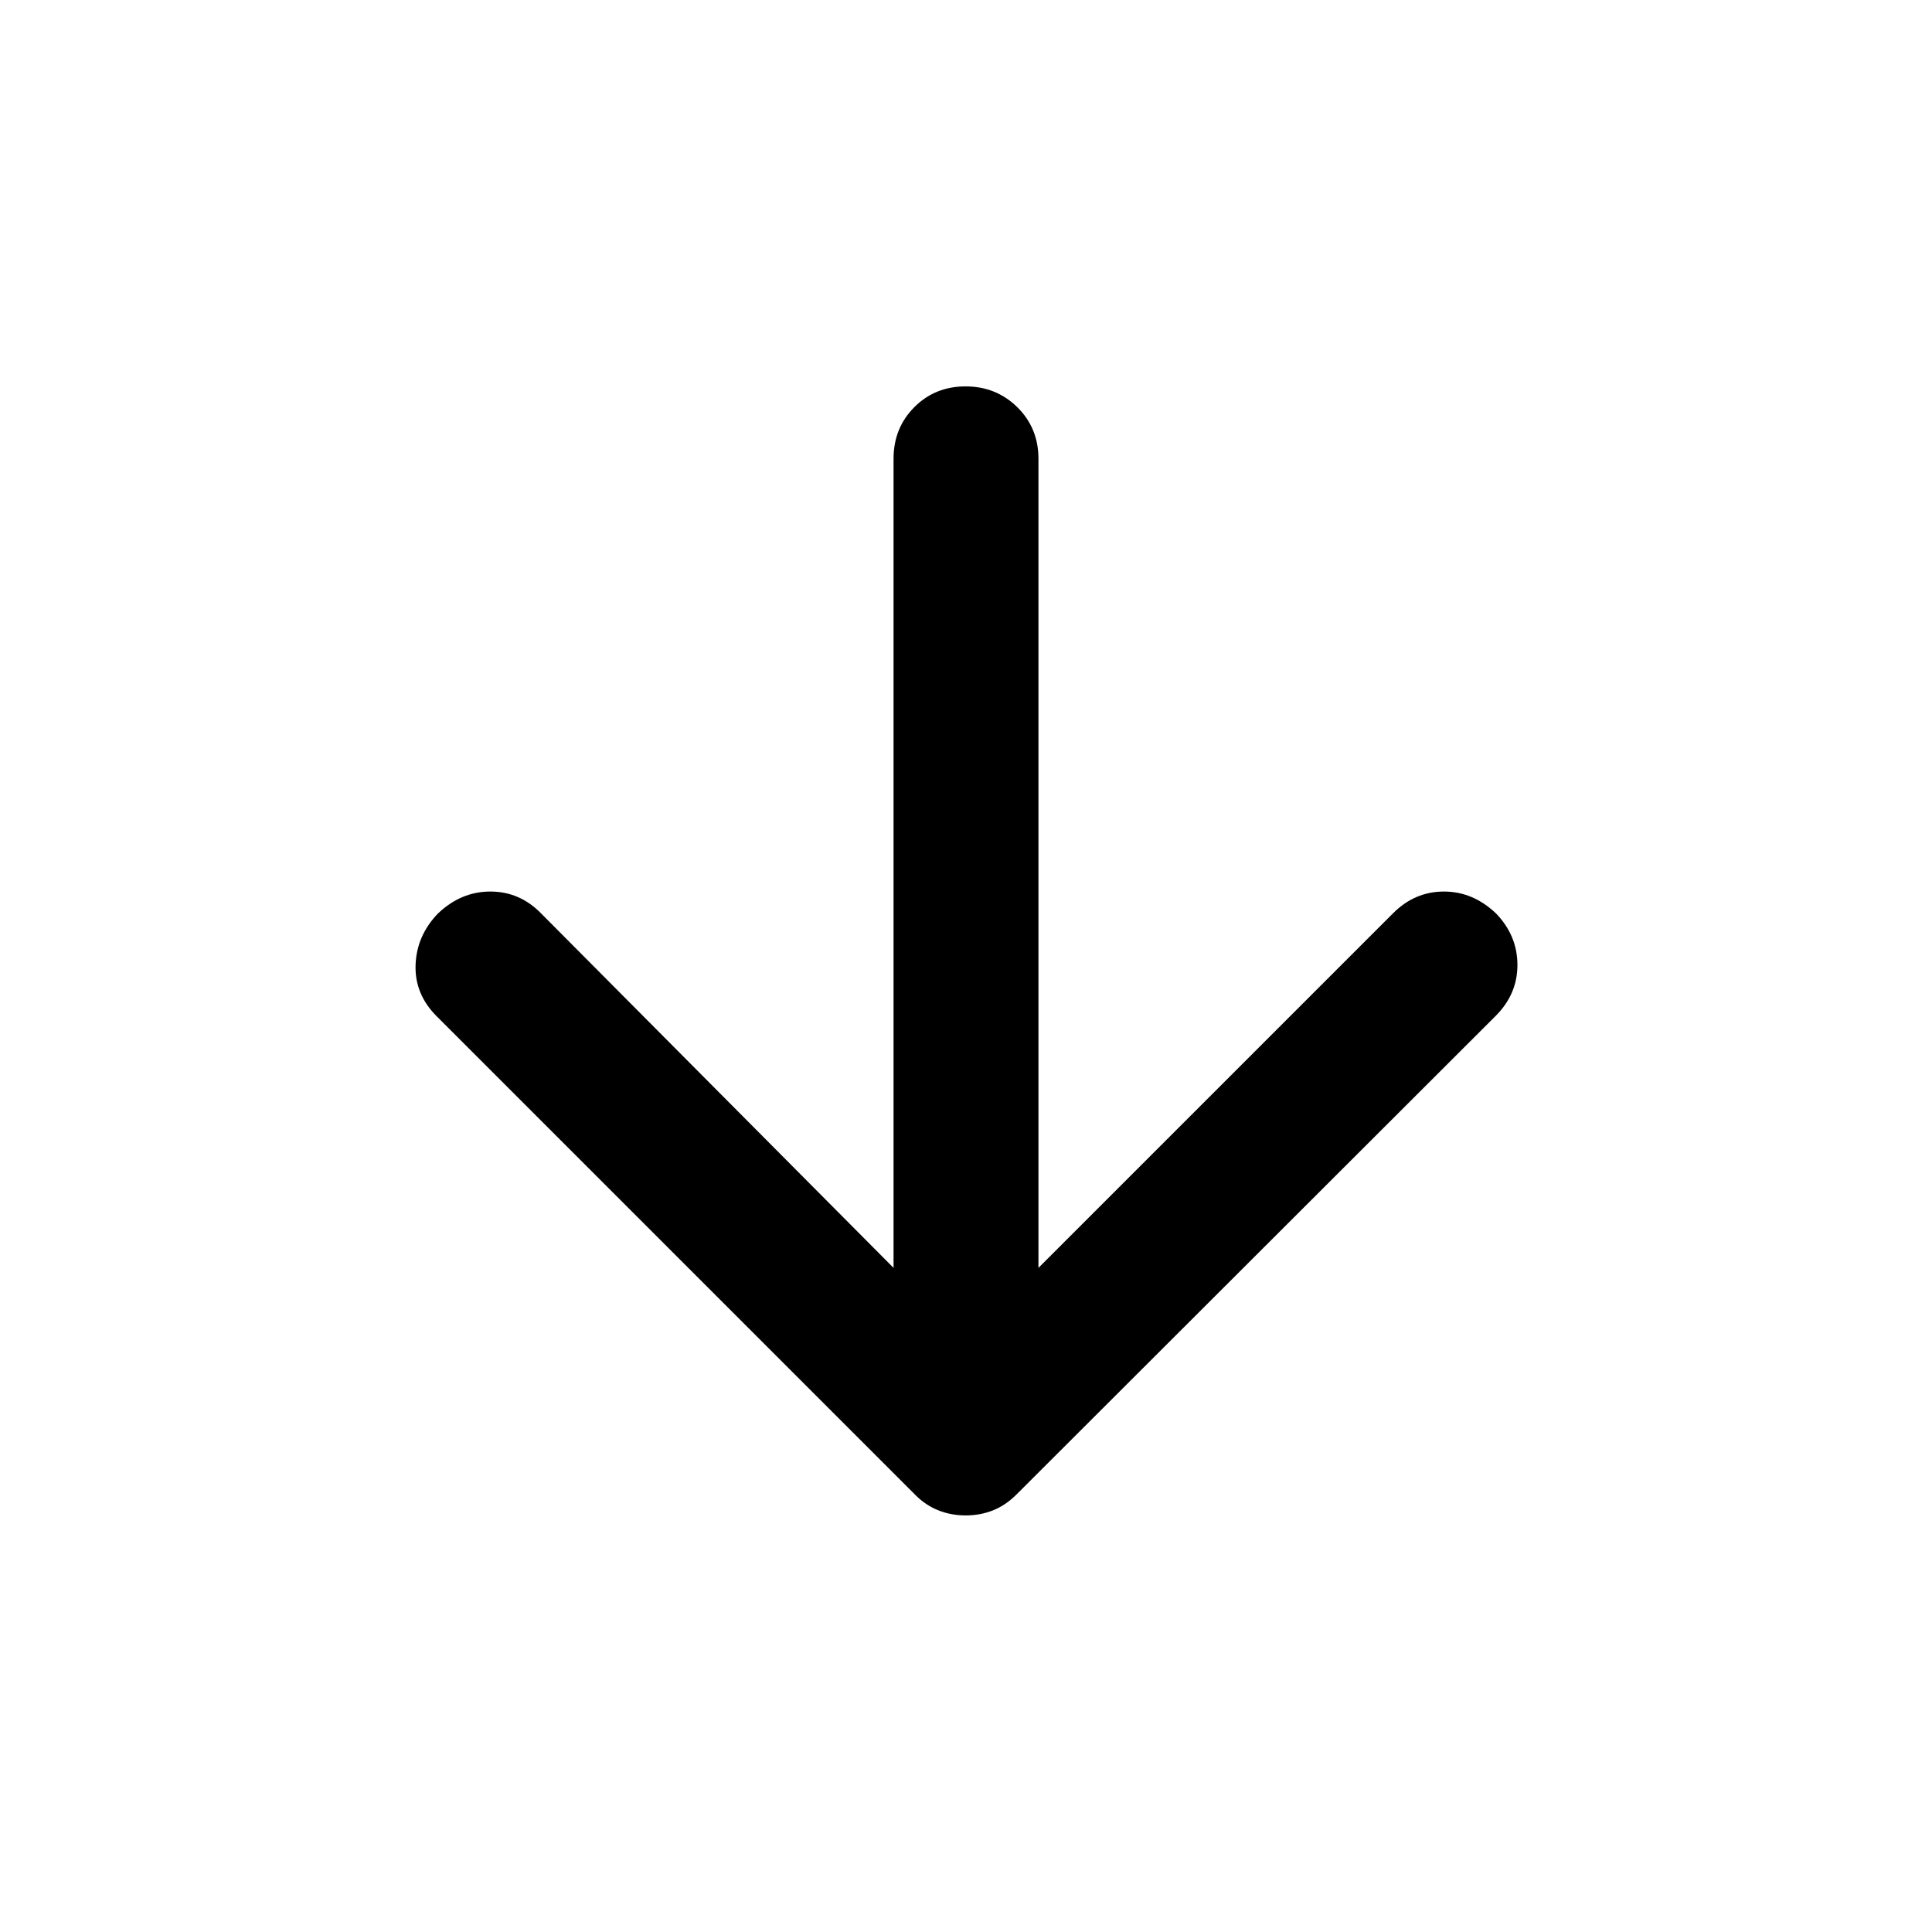 <svg xmlns="http://www.w3.org/2000/svg" height="20" viewBox="0 -960 960 960" width="20"><path d="M444-330v-402.02q0-15.29 10.29-25.64Q464.58-768 479.79-768t25.71 10.34q10.5 10.35 10.5 25.64V-330l176.21-176.21Q703-517 717.5-517t25.98 11Q754-495 754-480.5t-10.82 25.31L505.09-217.4q-5.41 5.4-11.72 7.9-6.31 2.5-13.53 2.5-7.21 0-13.53-2.5Q460-212 455-217L217-455q-11-11-10.5-25.5t11.02-25.5q11.48-11 26.15-11 14.66 0 25.33 11l175 176Z"/></svg>